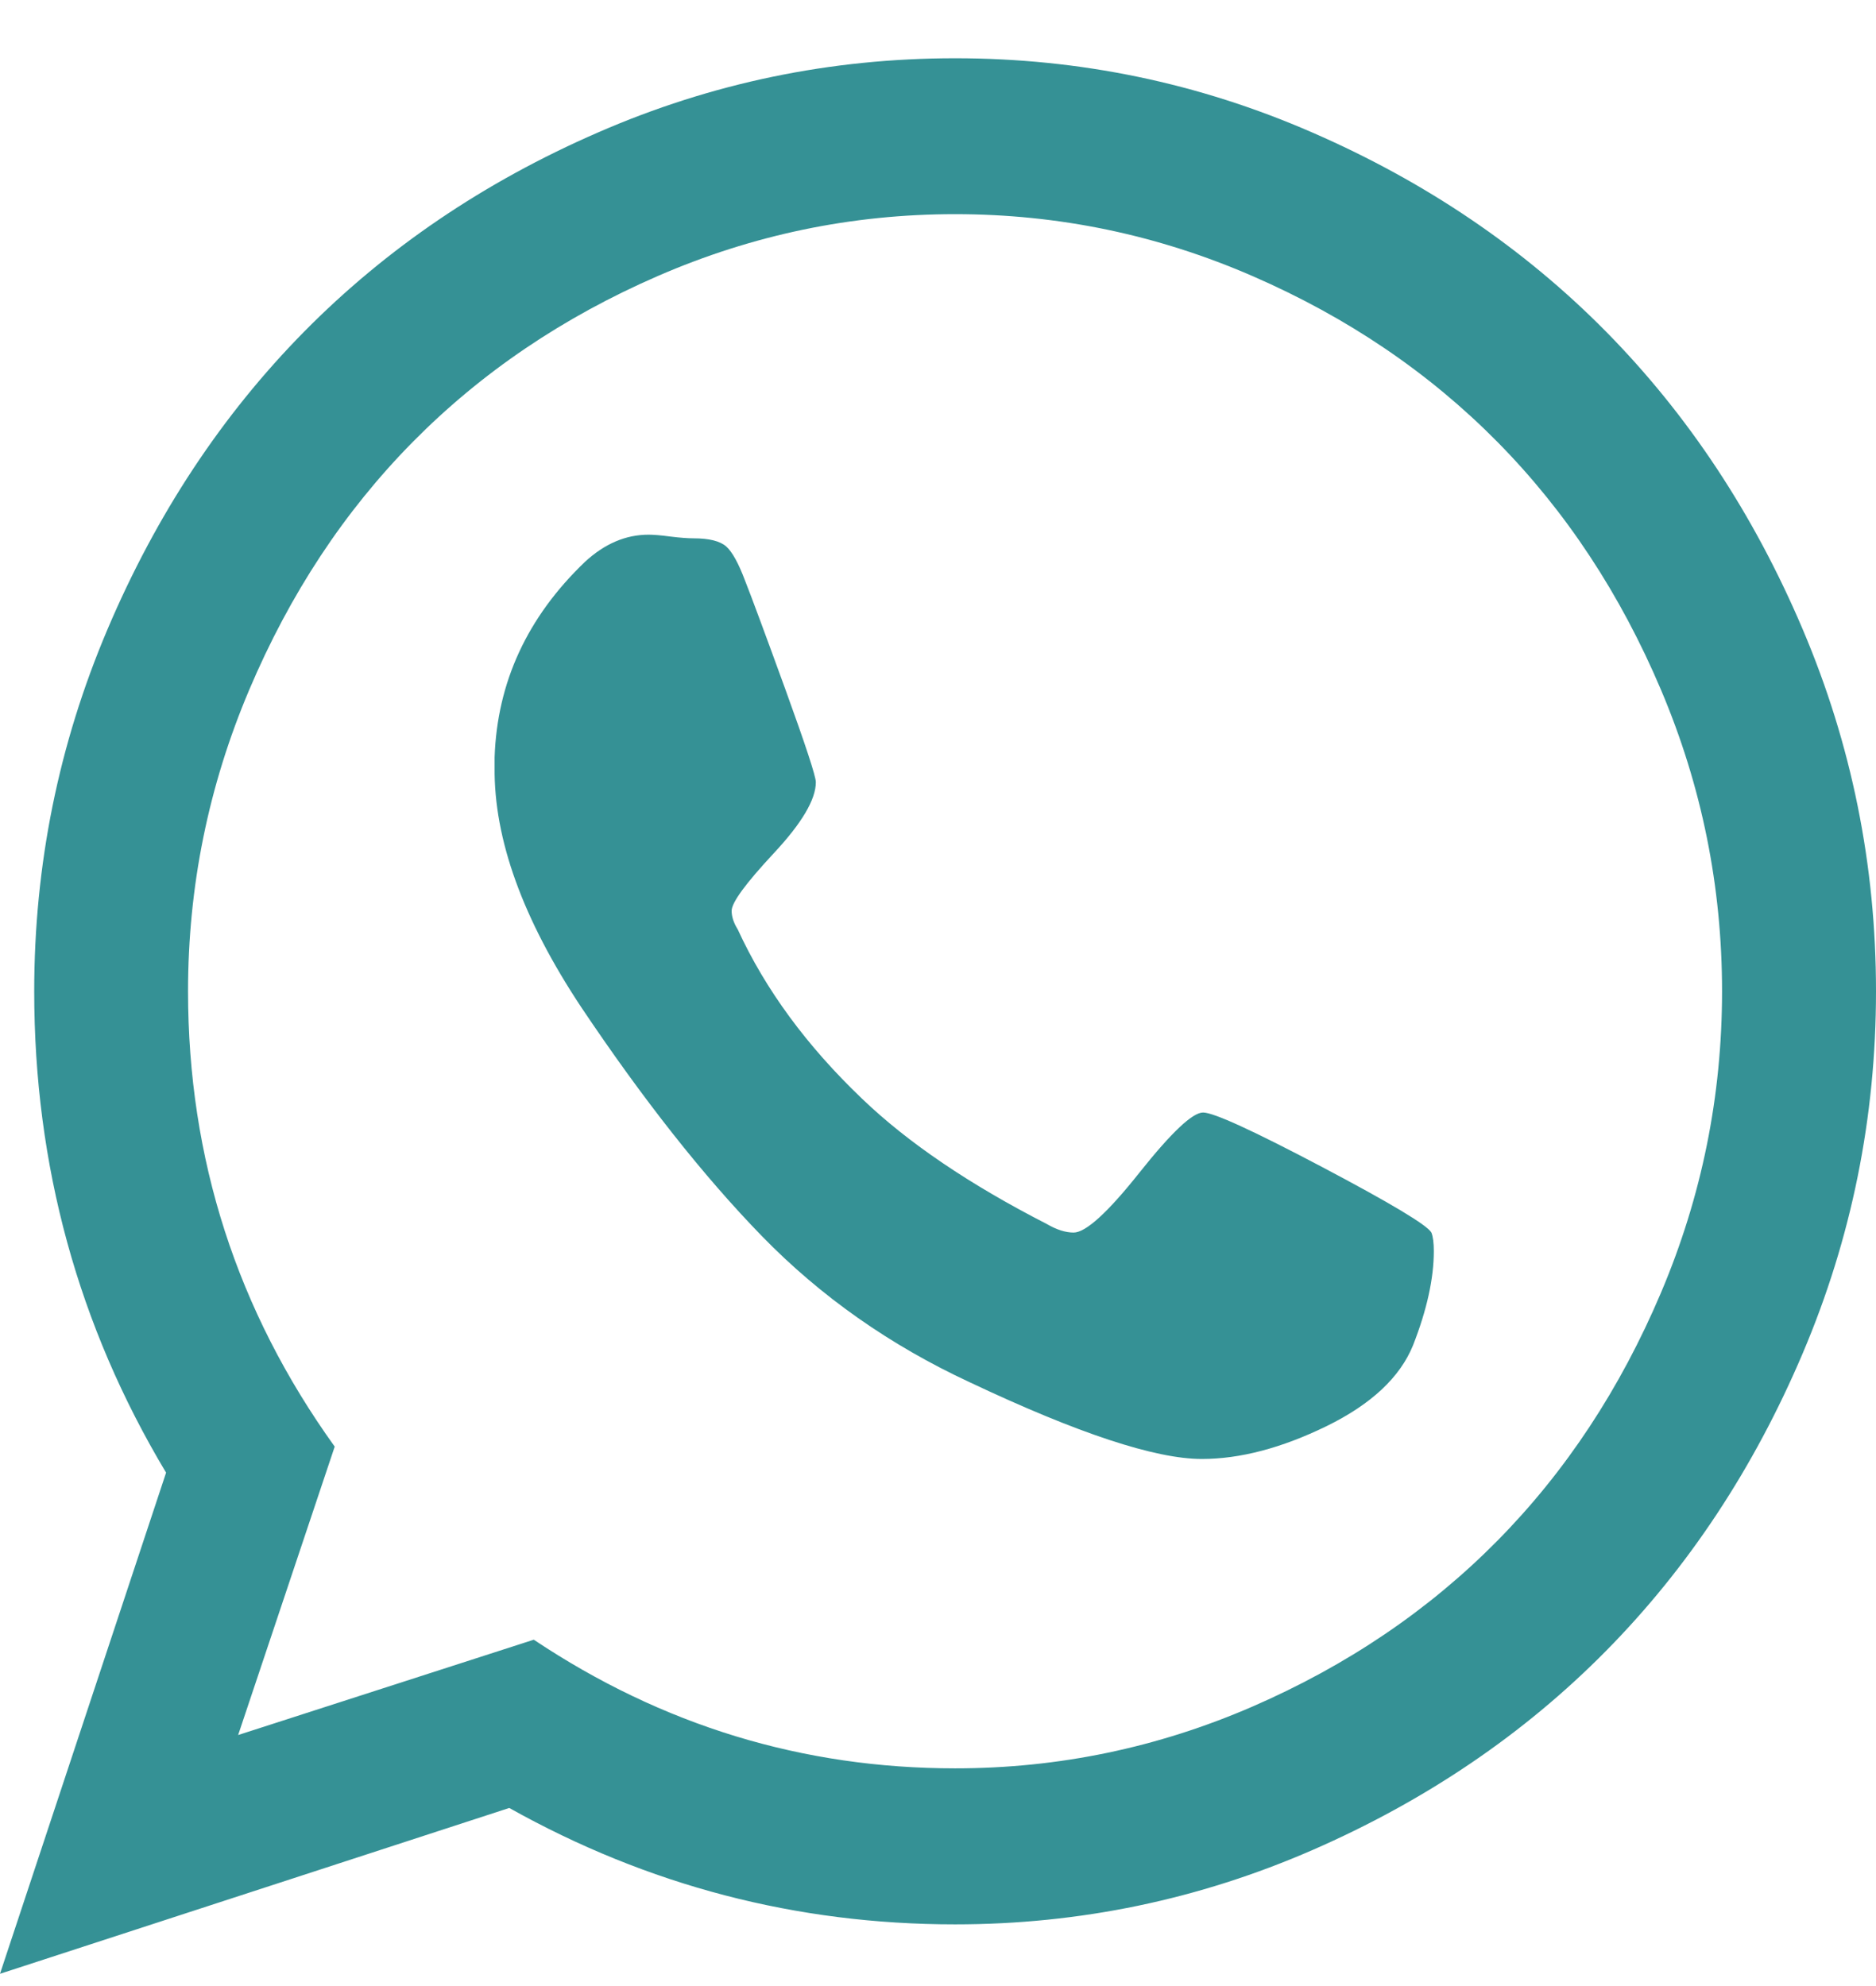<svg width="17" height="18" viewBox="0 0 17 18" fill="none" xmlns="http://www.w3.org/2000/svg">
<path d="M10.902 10.083C10.998 10.083 11.357 10.248 11.981 10.577C12.604 10.906 12.934 11.104 12.971 11.171C12.986 11.209 12.993 11.265 12.993 11.339C12.993 11.586 12.931 11.87 12.805 12.192C12.687 12.483 12.425 12.728 12.02 12.926C11.614 13.124 11.237 13.223 10.891 13.223C10.47 13.223 9.769 12.992 8.788 12.528C8.065 12.192 7.438 11.751 6.906 11.205C6.375 10.659 5.829 9.967 5.268 9.13C4.737 8.33 4.475 7.605 4.482 6.954V6.864C4.505 6.184 4.778 5.593 5.301 5.092C5.479 4.928 5.67 4.846 5.877 4.846C5.921 4.846 5.988 4.851 6.076 4.863C6.165 4.874 6.235 4.879 6.286 4.879C6.427 4.879 6.524 4.904 6.58 4.952C6.635 5.001 6.692 5.104 6.751 5.261C6.81 5.41 6.932 5.739 7.117 6.248C7.301 6.756 7.393 7.036 7.393 7.089C7.393 7.246 7.266 7.461 7.011 7.734C6.757 8.007 6.63 8.18 6.63 8.255C6.63 8.307 6.648 8.364 6.685 8.423C6.936 8.969 7.312 9.481 7.814 9.96C8.227 10.356 8.784 10.734 9.485 11.093C9.574 11.145 9.655 11.171 9.729 11.171C9.839 11.171 10.038 10.99 10.326 10.627C10.614 10.265 10.806 10.083 10.902 10.083ZM8.655 16.027C9.592 16.027 10.49 15.84 11.35 15.467C12.21 15.093 12.949 14.592 13.569 13.964C14.189 13.336 14.683 12.586 15.052 11.715C15.421 10.844 15.605 9.934 15.605 8.984C15.605 8.035 15.421 7.124 15.052 6.253C14.683 5.382 14.189 4.633 13.569 4.005C12.949 3.377 12.21 2.876 11.35 2.502C10.49 2.128 9.592 1.941 8.655 1.941C7.718 1.941 6.82 2.128 5.96 2.502C5.1 2.876 4.361 3.377 3.741 4.005C3.121 4.633 2.627 5.382 2.258 6.253C1.889 7.124 1.704 8.035 1.704 8.984C1.704 10.502 2.147 11.878 3.033 13.111L2.158 15.725L4.837 14.861C6.002 15.639 7.275 16.027 8.655 16.027ZM8.655 0.528C9.784 0.528 10.863 0.752 11.892 1.201C12.921 1.649 13.809 2.251 14.554 3.006C15.299 3.762 15.893 4.661 16.336 5.704C16.779 6.747 17 7.84 17 8.984C17 10.128 16.779 11.222 16.336 12.265C15.893 13.308 15.299 14.207 14.554 14.962C13.809 15.717 12.921 16.319 11.892 16.768C10.863 17.216 9.784 17.441 8.655 17.441C7.216 17.441 5.87 17.089 4.615 16.386L0 17.889L1.505 13.347C0.708 12.016 0.31 10.562 0.31 8.984C0.31 7.84 0.531 6.747 0.974 5.704C1.417 4.661 2.011 3.762 2.756 3.006C3.501 2.251 4.388 1.649 5.418 1.201C6.447 0.752 7.526 0.528 8.655 0.528Z" fill="#359195"/>
</svg>
